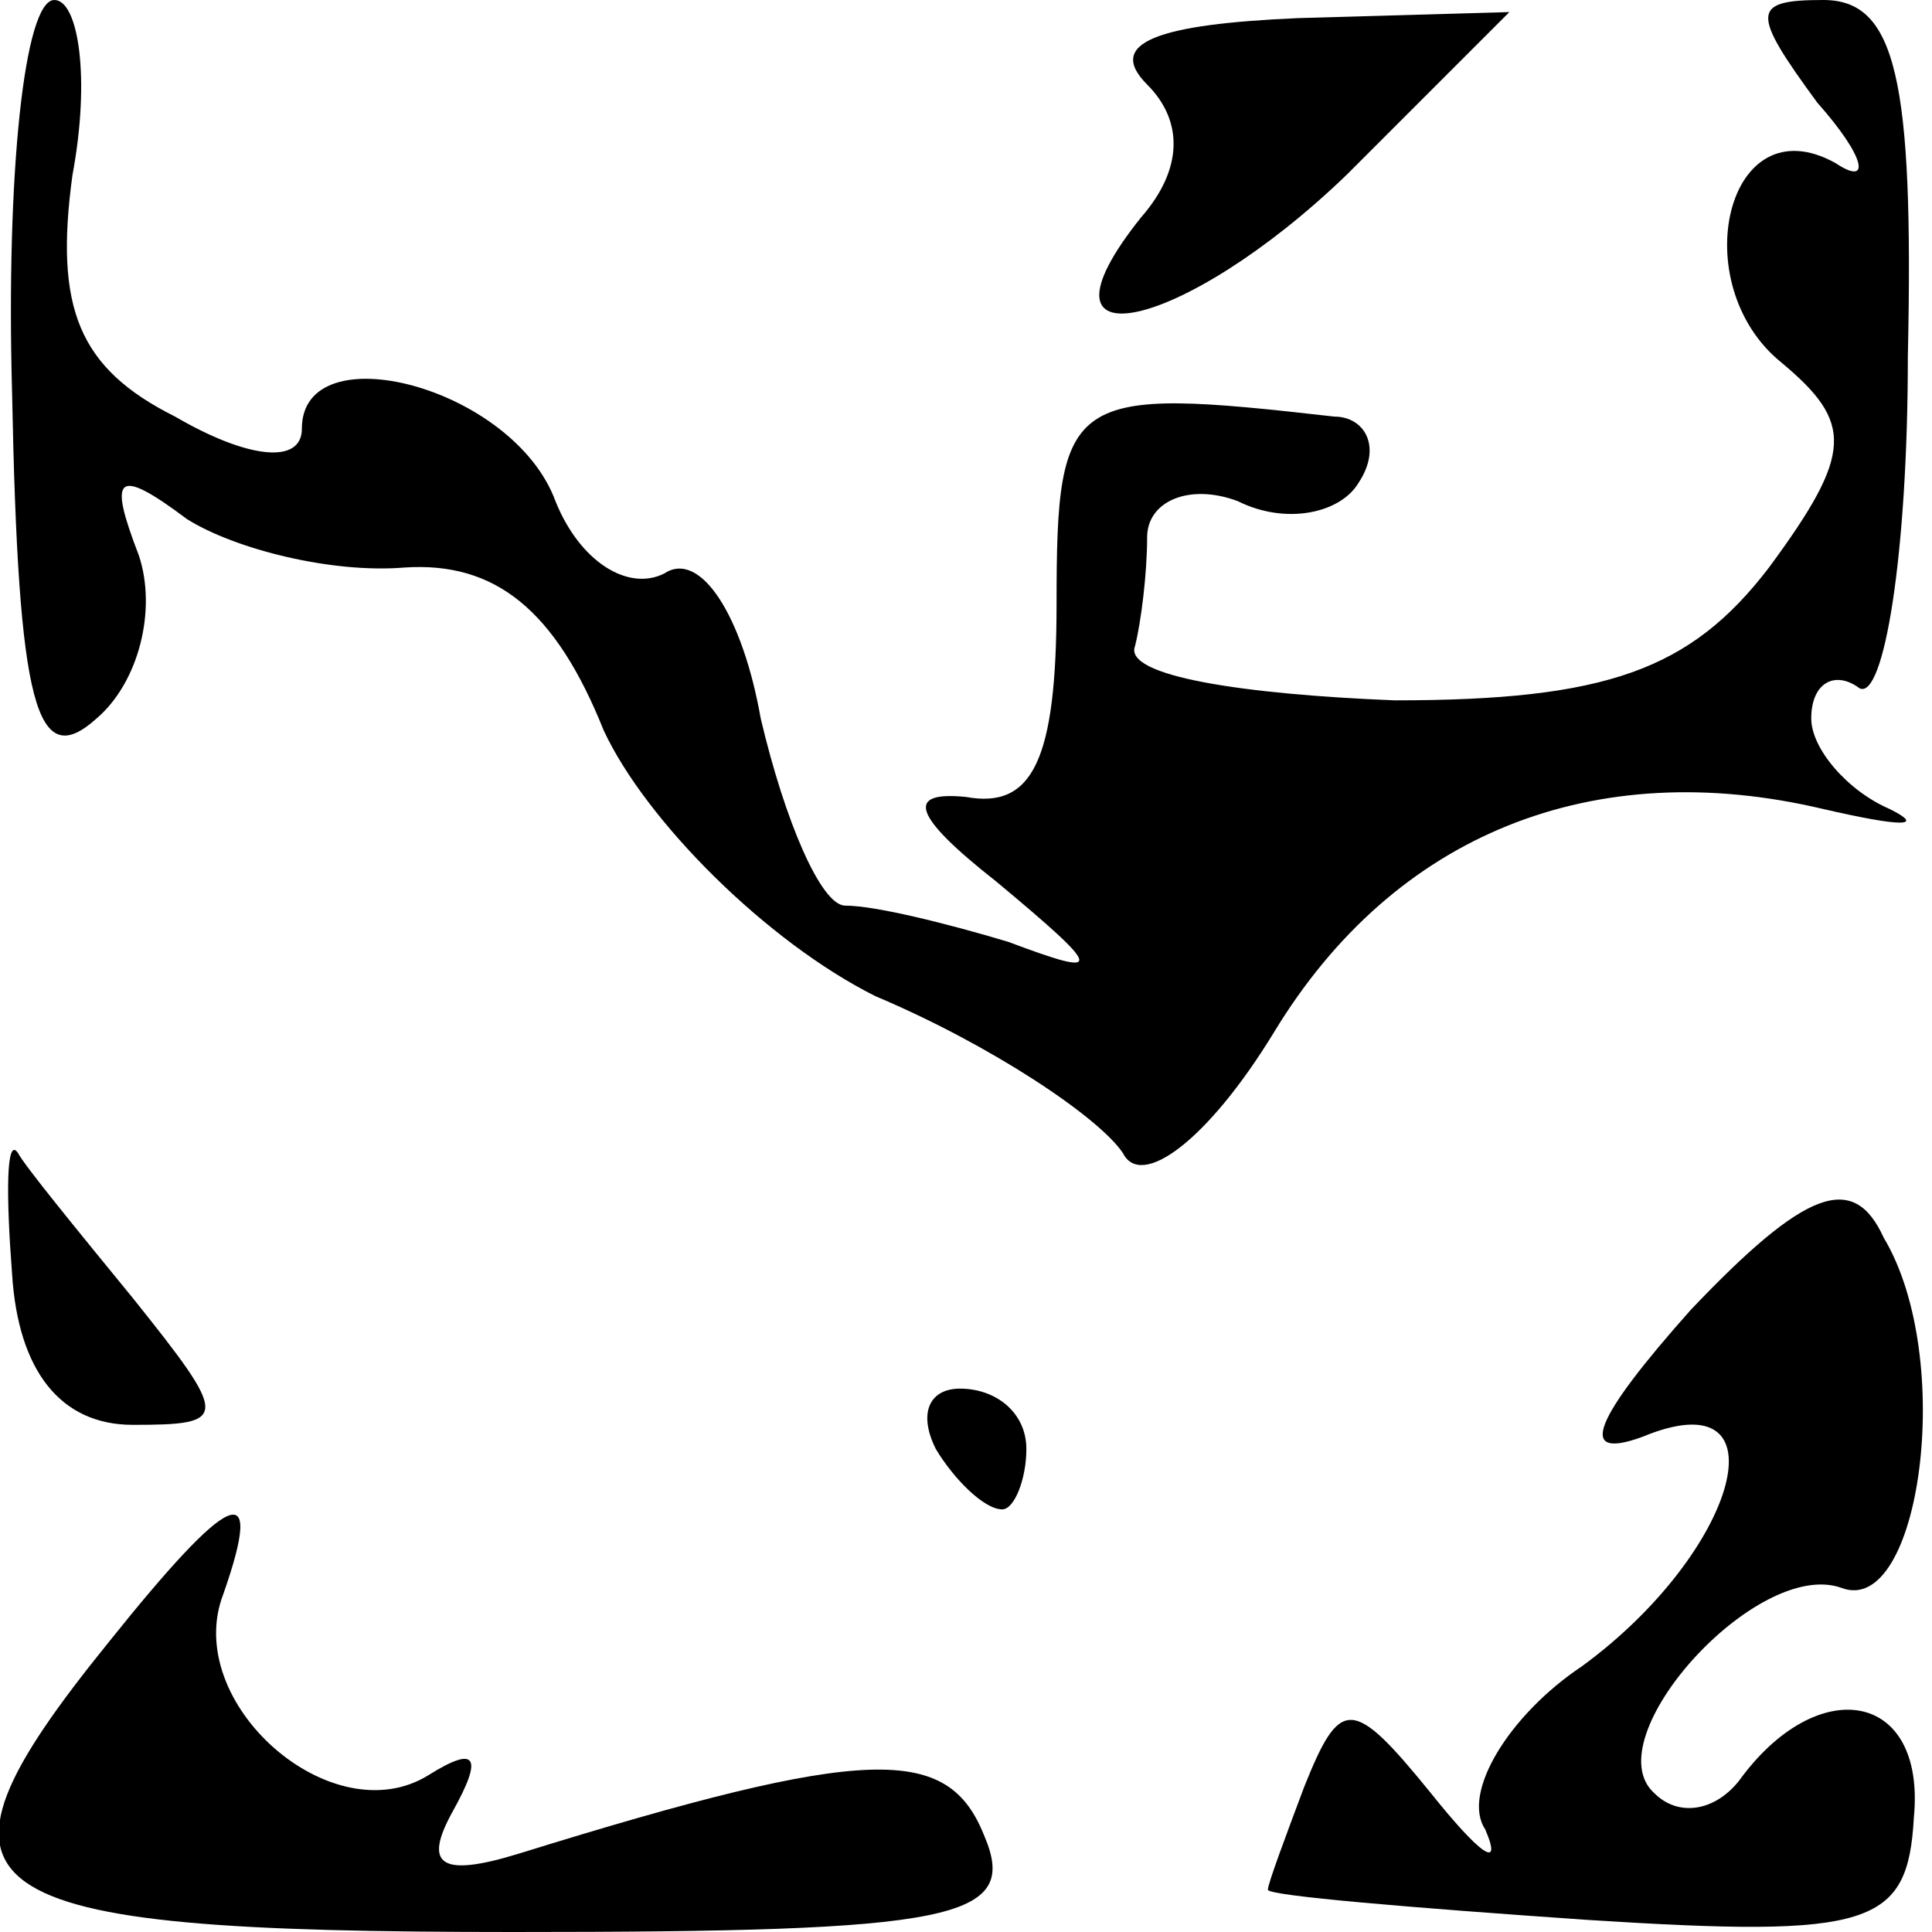 <?xml version="1.0" standalone="no"?>
<!DOCTYPE svg PUBLIC "-//W3C//DTD SVG 20010904//EN"
 "http://www.w3.org/TR/2001/REC-SVG-20010904/DTD/svg10.dtd">
<svg version="1.0" xmlns="http://www.w3.org/2000/svg"
 width="32pt" height="32pt" viewBox="0 0 32 32"
 preserveAspectRatio="xMidYMid meet">
<g transform="translate(0,32) scale(0.1,-0.1)"
fill="#000000" stroke="none">
<path fill="#000000" stroke="none" d="M2 255 c1 -52 4 -63 14 -54 7 6 10 18
7 27 -5 13 -4 15 8 6 8 -5 24 -9 36 -8 15 1 25 -7 33 -27 7 -15 27 -35 45 -44
19 -8 37 -20 41 -26 3 -6 14 2 25 20 20 33 53 46 91 37 13 -3 17 -3 11 0 -7 3
-13 10 -13 15 0 6 4 8 8 5 4 -2 8 22 8 55 1 46 -2 59 -14 59 -12 0 -12 -2 -1
-17 8 -9 9 -14 3 -10 -18 10 -25 -20 -9 -33 12 -10 12 -15 -2 -34 -13 -17 -27
-22 -62 -22 -25 1 -45 4 -43 9 1 4 2 12 2 18 0 6 7 9 15 6 8 -4 17 -2 20 3 4
6 1 11 -4 11 -44 5 -46 4 -46 -31 0 -26 -4 -34 -15 -32 -10 1 -9 -3 5 -14 18
-15 18 -16 2 -10 -10 3 -22 6 -27 6 -4 0 -10 14 -14 31 -3 17 -10 28 -16 24
-6 -3 -14 2 -18 12 -7 19 -42 28 -42 12 0 -6 -9 -5 -21 2 -16 8 -20 18 -17 40
3 16 1 29 -3 29 -5 0 -8 -29 -7 -65z"/>
<path fill="#000000" stroke="none" d="M190 306 c6 -6 6 -14 -1 -22 -20 -25 7
-19 34 7 l27 27 -35 -1 c-23 -1 -32 -4 -25 -11z"/>
<path fill="#000000" stroke="none" d="M2 109 c1 -16 8 -25 20 -25 16 0 16 1
0 21 -9 11 -18 22 -19 24 -2 3 -2 -7 -1 -20z"/>
<path fill="#000000" stroke="none" d="M280 103 c-16 -18 -19 -25 -8 -21 24
10 16 -19 -10 -38 -12 -8 -20 -21 -16 -27 3 -7 -1 -4 -9 6 -13 16 -15 16 -21
1 -3 -8 -6 -16 -6 -17 0 -1 24 -3 53 -5 47 -3 53 -1 54 17 2 21 -16 24 -29 6
-4 -5 -10 -6 -14 -2 -10 9 17 39 31 34 13 -5 19 38 7 58 -5 11 -13 8 -32 -12z"/>
<path fill="#000000" stroke="none" d="M155 80 c3 -5 8 -10 11 -10 2 0 4 5 4
10 0 6 -5 10 -11 10 -5 0 -7 -4 -4 -10z"/>
<path fill="#000000" stroke="none" d="M18 48 c-34 -42 -25 -48 67 -48 73 0
84 2 78 16 -6 15 -19 15 -77 -3 -13 -4 -16 -2 -11 7 5 9 4 11 -4 6 -16 -10
-41 12 -34 30 7 20 1 17 -19 -8z"/>
</g>
</svg>

